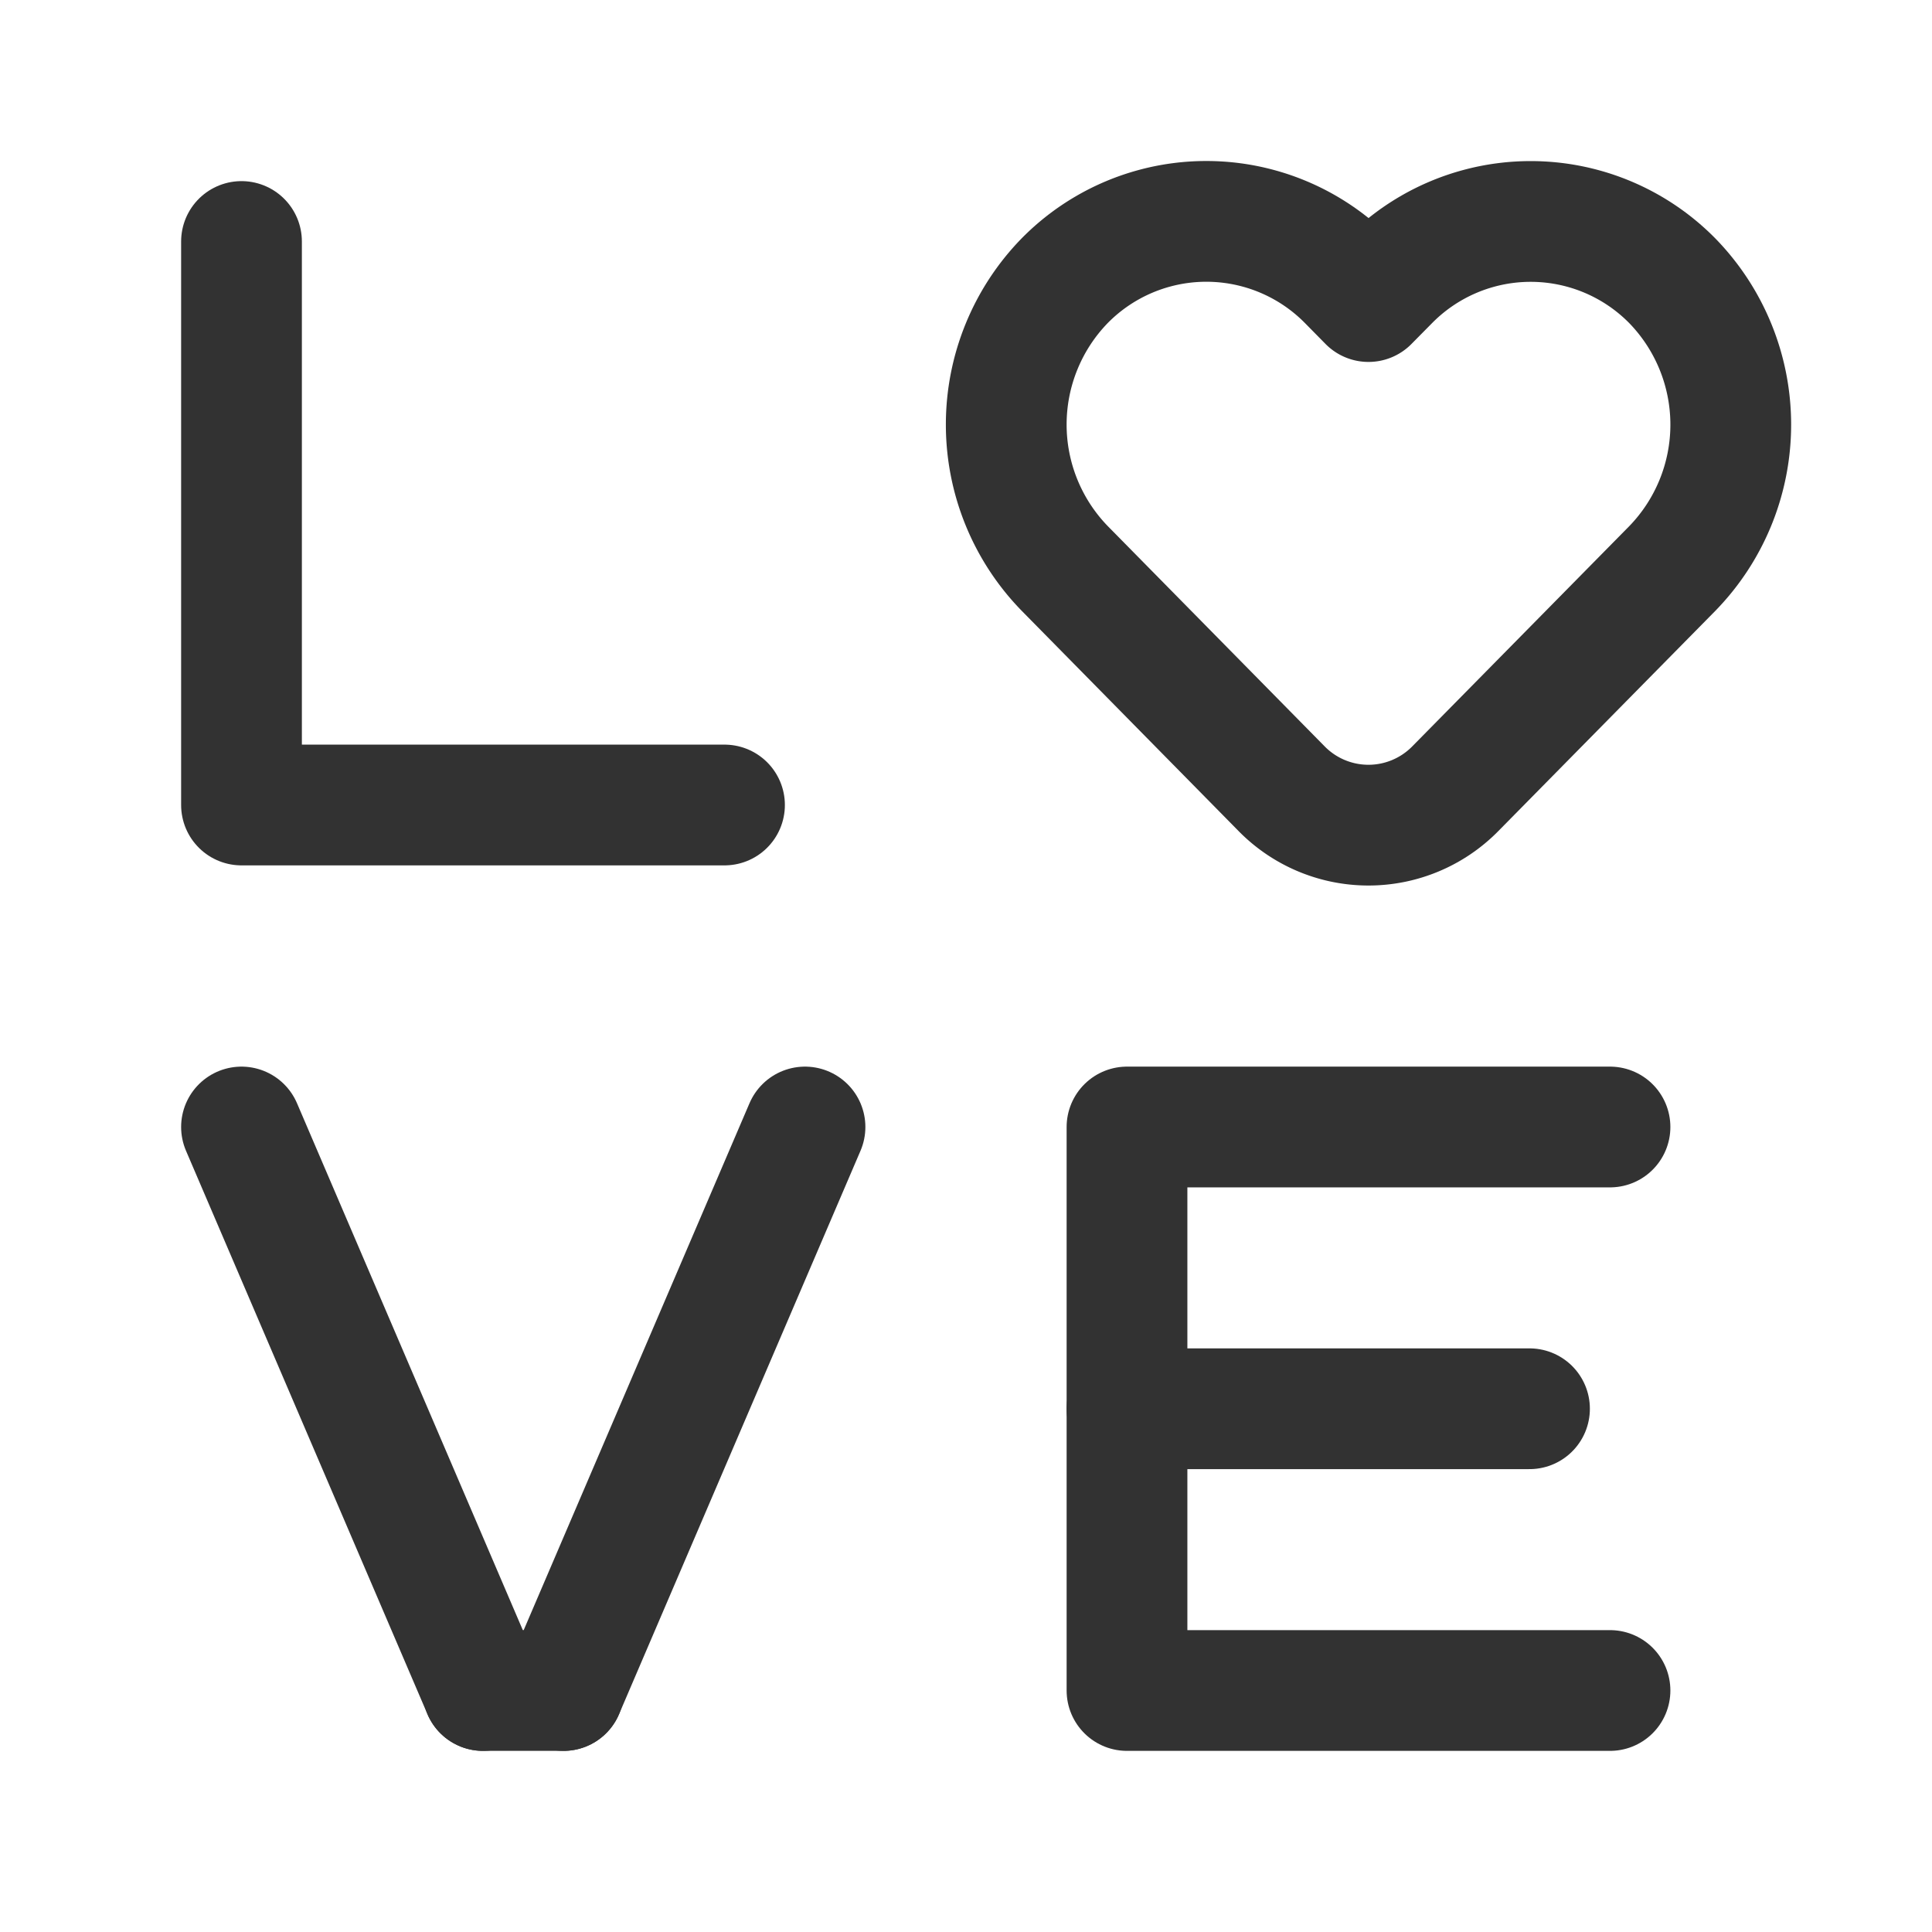 <svg id="Layer_3" data-name="Layer 3" xmlns="http://www.w3.org/2000/svg" viewBox="0 0 24 24"><line x1="3" y1="14" x2="6" y2="21" fill="none" stroke="#323232" stroke-linecap="round" stroke-linejoin="round" stroke-width="1.5"/><line x1="10" y1="14" x2="7" y2="21" fill="none" stroke="#323232" stroke-linecap="round" stroke-linejoin="round" stroke-width="1.5"/><line x1="7" y1="21" x2="6" y2="21" fill="none" stroke="#323232" stroke-linecap="round" stroke-linejoin="round" stroke-width="1.5"/><path d="M16.745,3.487,17,3.746l.255-.258a2.469,2.469,0,0,1,3.519,0v0a2.562,2.562,0,0,1,0,3.574L18.077,9.799a1.512,1.512,0,0,1-2.155,0L13.226,7.061a2.562,2.562,0,0,1,0-3.574h0A2.469,2.469,0,0,1,16.745,3.487Z" fill="none" stroke="#323232" stroke-linecap="round" stroke-linejoin="round" stroke-width="1.5"/><polyline points="20 21 14 21 14 14 20 14" fill="none" stroke="#323232" stroke-linecap="round" stroke-linejoin="round" stroke-width="1.5"/><line x1="19" y1="17.5" x2="14" y2="17.5" fill="none" stroke="#323232" stroke-linecap="round" stroke-linejoin="round" stroke-width="1.5"/><polyline points="3 3 3 10 9 10" fill="none" stroke="#323232" stroke-linecap="round" stroke-linejoin="round" stroke-width="1.5"/><path d="M24,0H0V24H24Z" fill="none"/></svg>
